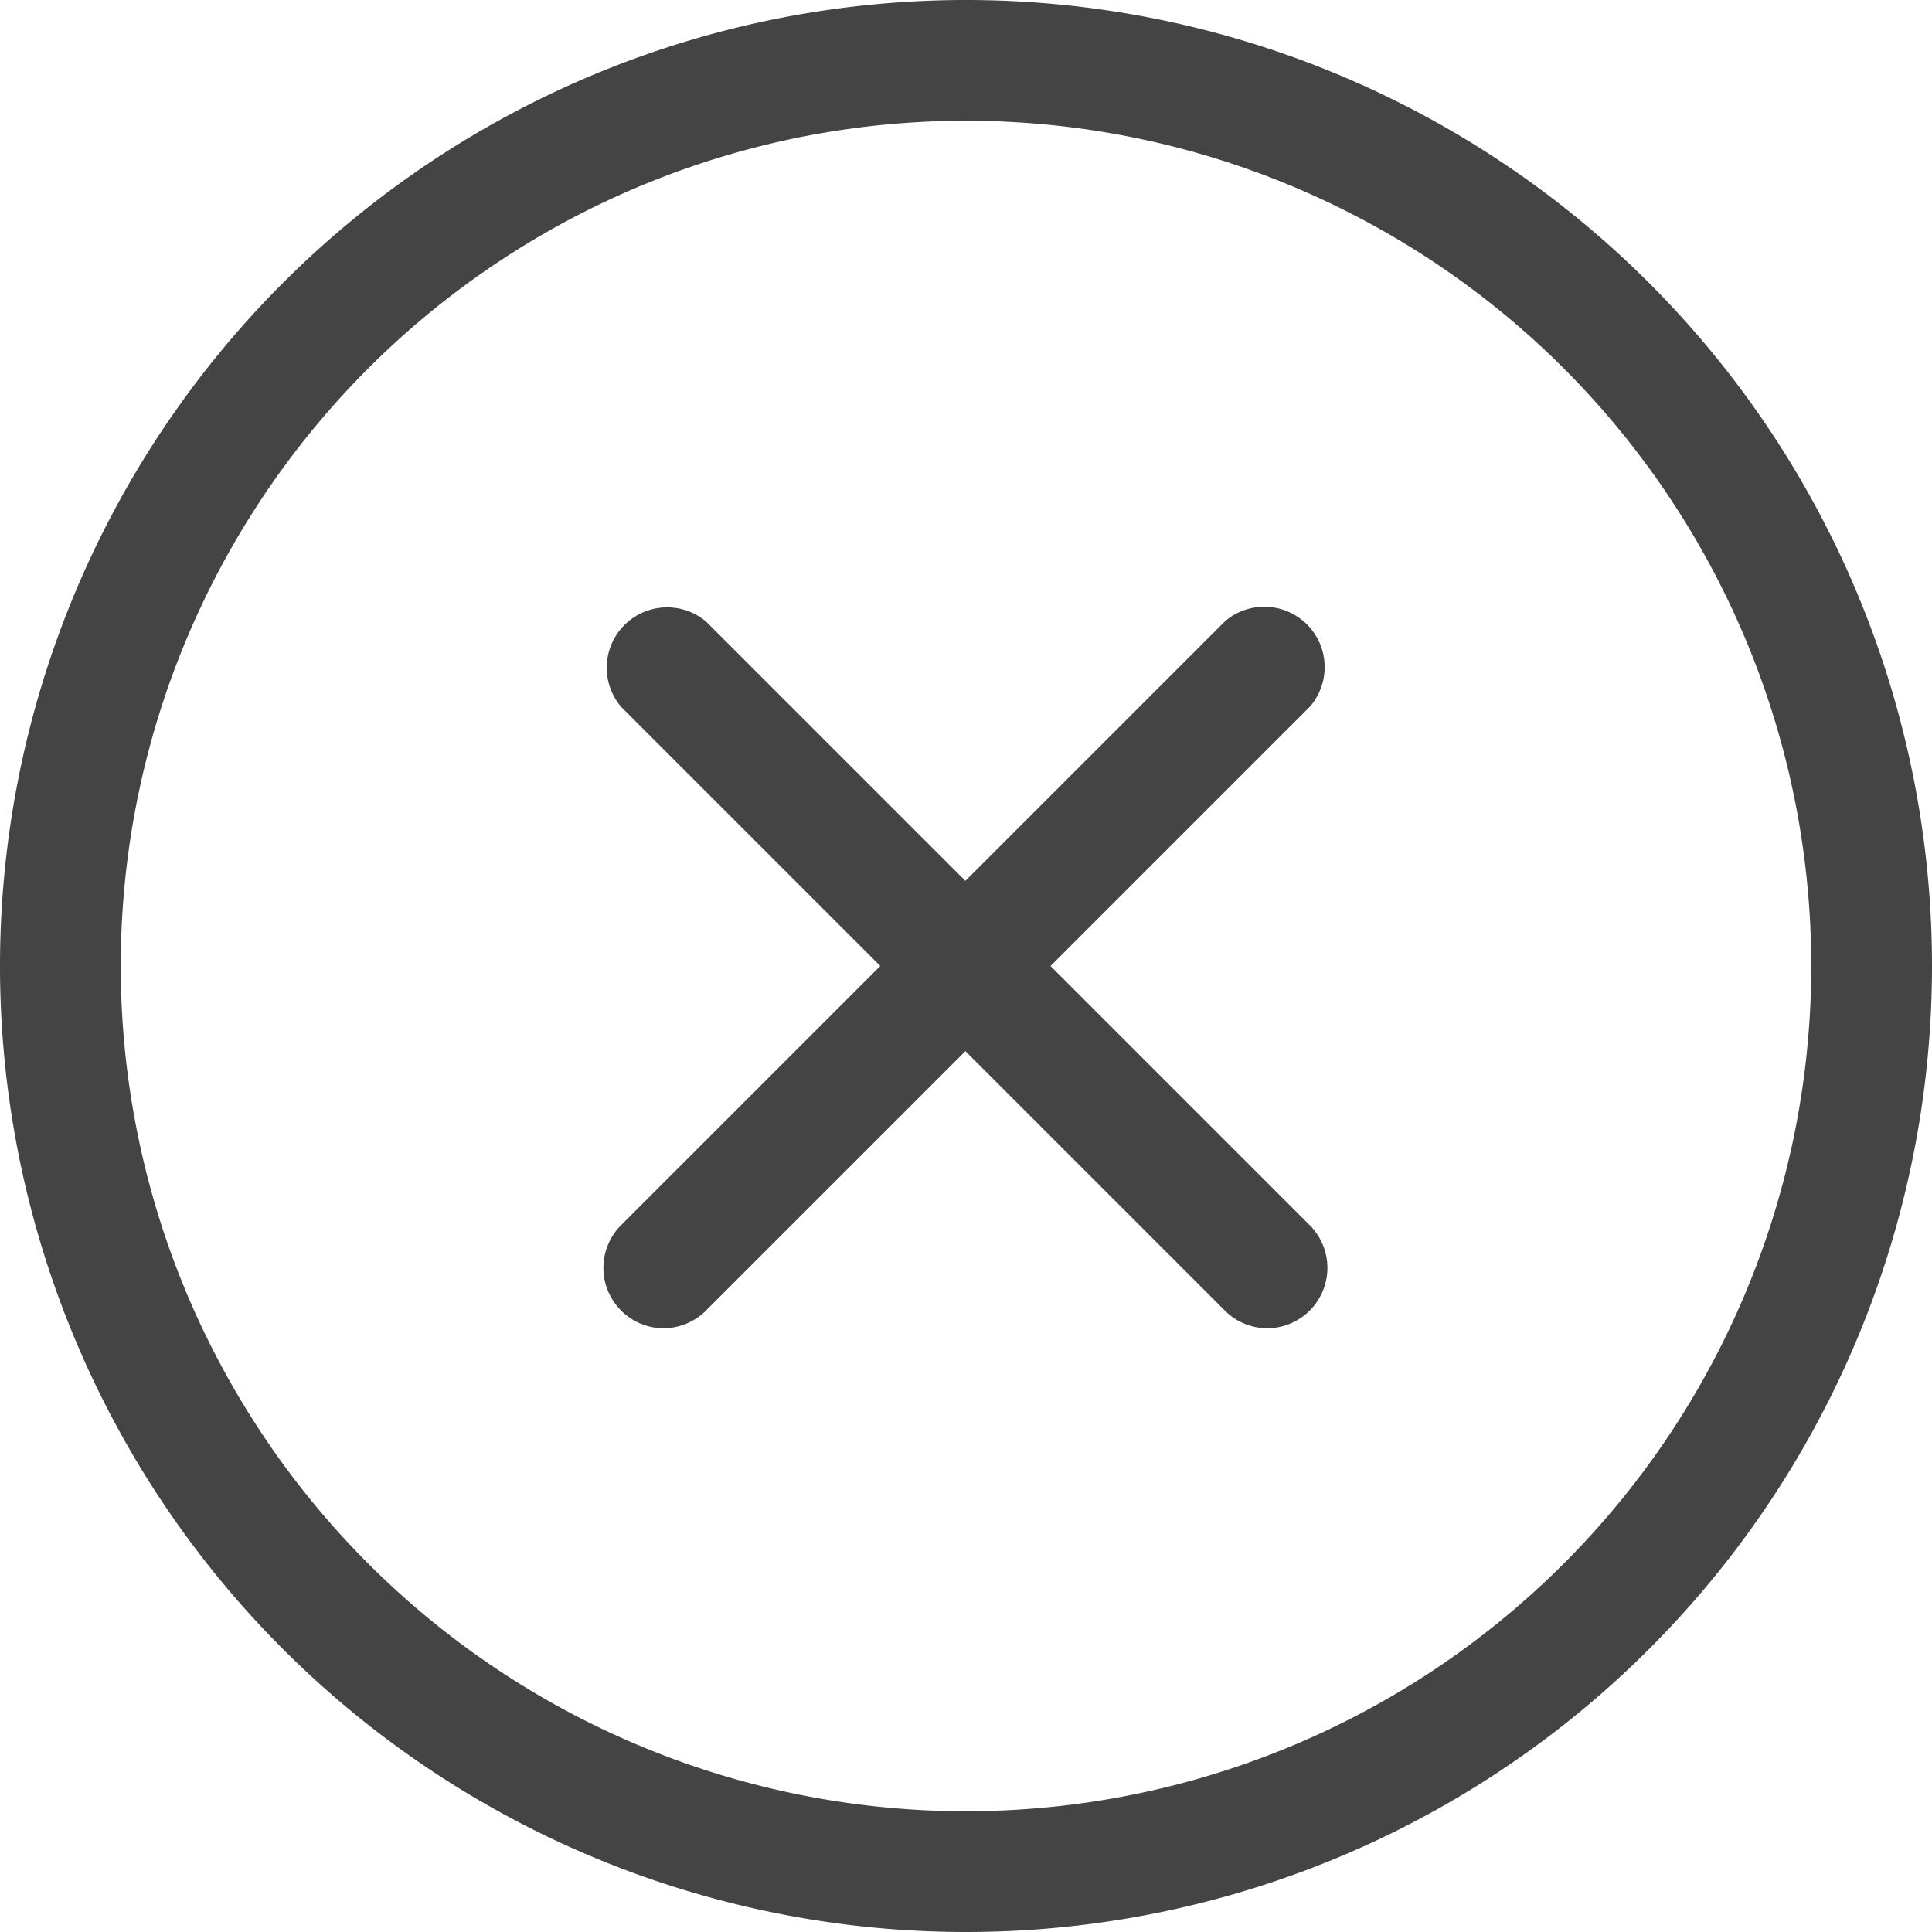 <svg id="Icons" xmlns="http://www.w3.org/2000/svg" viewBox="0 0 32 32"><title>feedback--failure</title><g id="Error"><path d="M16,32A16,16,0,1,1,32,16,16,16,0,0,1,16,32ZM16,2A14,14,0,1,0,30,16,14,14,0,0,0,16,2Z" style="fill:#444"/><path d="M21,22a1,1,0,0,1-.71-.29l-10-10a1,1,0,0,1,1.41-1.41l10,10A1,1,0,0,1,21,22Z" style="fill:#444"/><path d="M11,22a1,1,0,0,1-.71-1.71l10-10a1,1,0,0,1,1.41,1.41l-10,10A1,1,0,0,1,11,22Z" style="fill:#444"/></g></svg>
